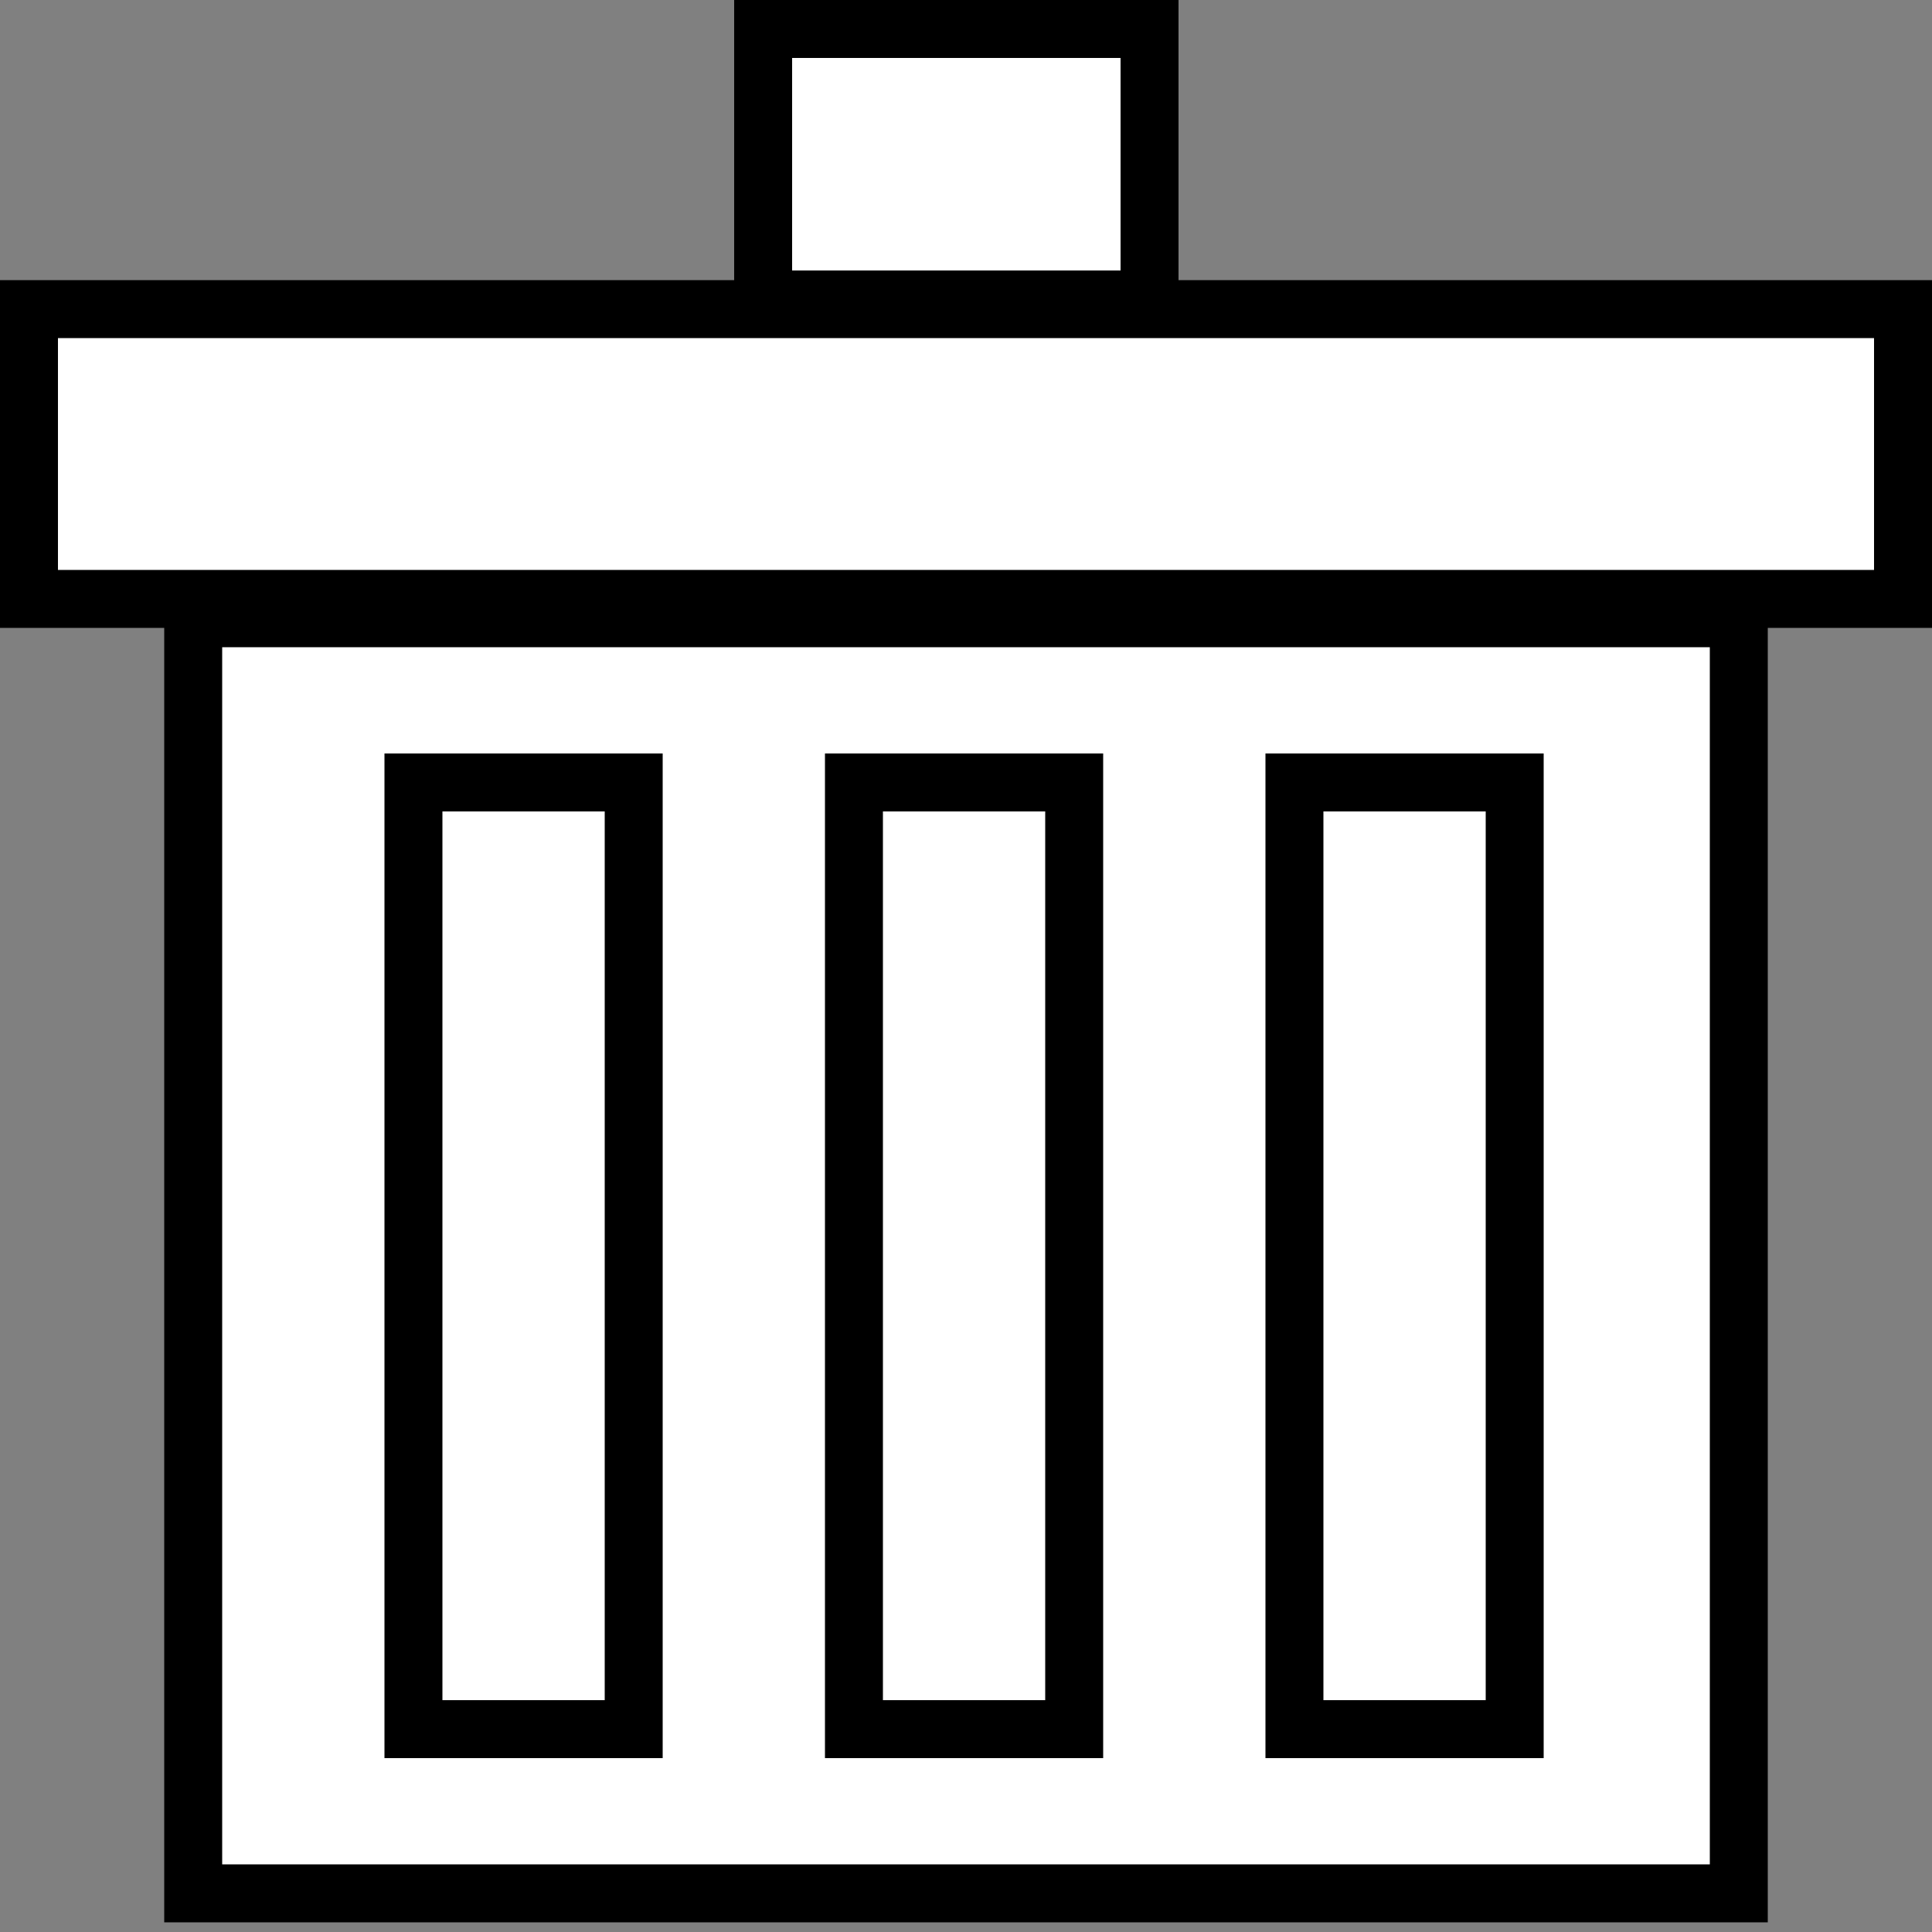 <svg width="100%" height="100%" xmlns="http://www.w3.org/2000/svg" viewBox="0 0 100 100">
    <rect x="0" y="0" width="100" height="100" fill="#808080" stroke="none"/>
    <!-- Lid handle -->
    <rect
        width="20"
        height="14" 
        x="39.5"
        y="1.5"
        stroke="black"
        stroke-width="3"
        fill="white"
    />
    
    <!-- Lid -->
    <rect
        width="97"
        height="15"
        x="1.5"
        y="16"
        stroke="black"
        stroke-width="3"
        fill="white"
    />

    <!-- Body -->
    <rect
        width="80"
        height="66"
        x="10"
        y="32"
        stroke="black"
        stroke-width="3"
        fill="white"
    />

    <!-- Body left bar -->
    <rect
        width="11.4"
        height="49"
        x="21.4"
        y="40.5"
        stroke="black"
        stroke-width="3"
        fill="white"
    />

    <!-- Body middle bar -->
    <rect
        width="11.4"
        height="49"
        x="44.2"
        y="40.5"
        stroke="black"
        stroke-width="3"
        fill="white"
    />

    <!-- Body right bar -->
    <rect
        width="11.4"
        height="49"
        x="67"
        y="40.5"
        stroke="black"
        stroke-width="3"
        fill="white"
    />
</svg>